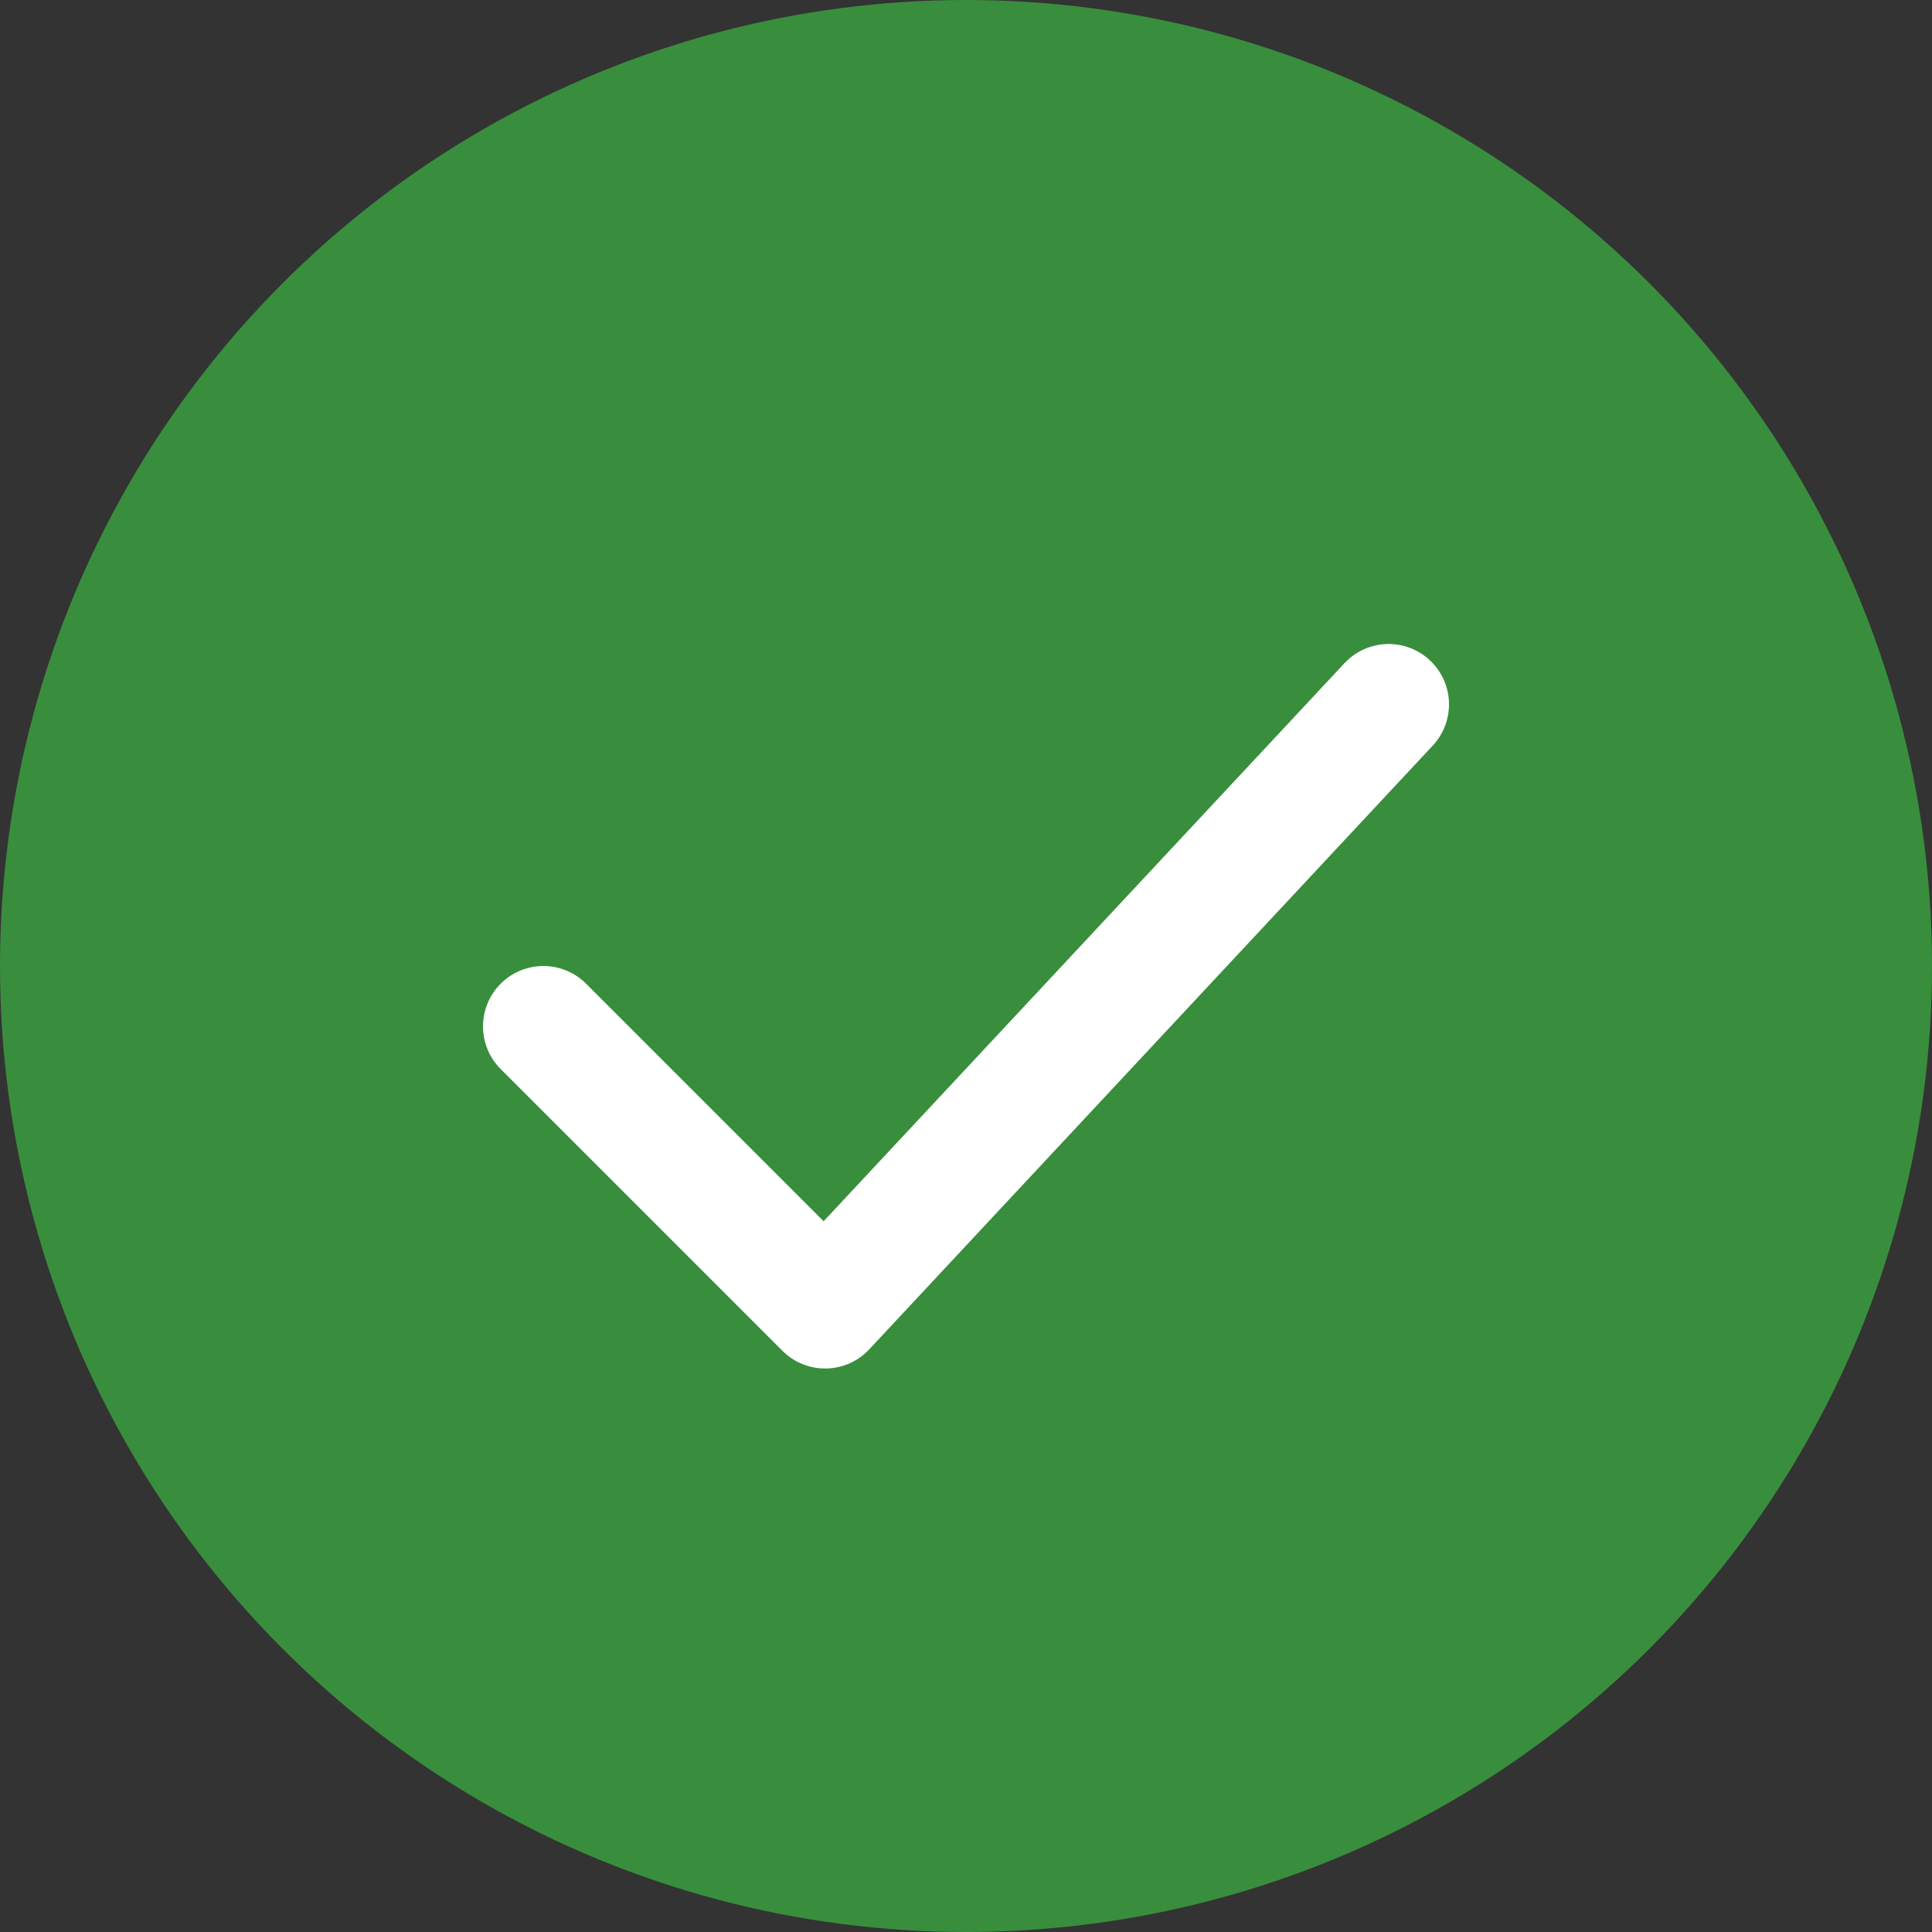 <svg width="24" height="24" viewBox="0 0 24 24" fill="none" xmlns="http://www.w3.org/2000/svg">
<rect x="0" y="0" width="24" height="24" fill="#333333" stroke="none"/>
<circle cx="12" cy="12" r="12" fill="#388E3C"/>
<path d="M6.75 12.75L10.25 16.25L17.25 8.75" stroke="white" stroke-width="1.5" stroke-linecap="round" stroke-linejoin="round"/>
</svg>
